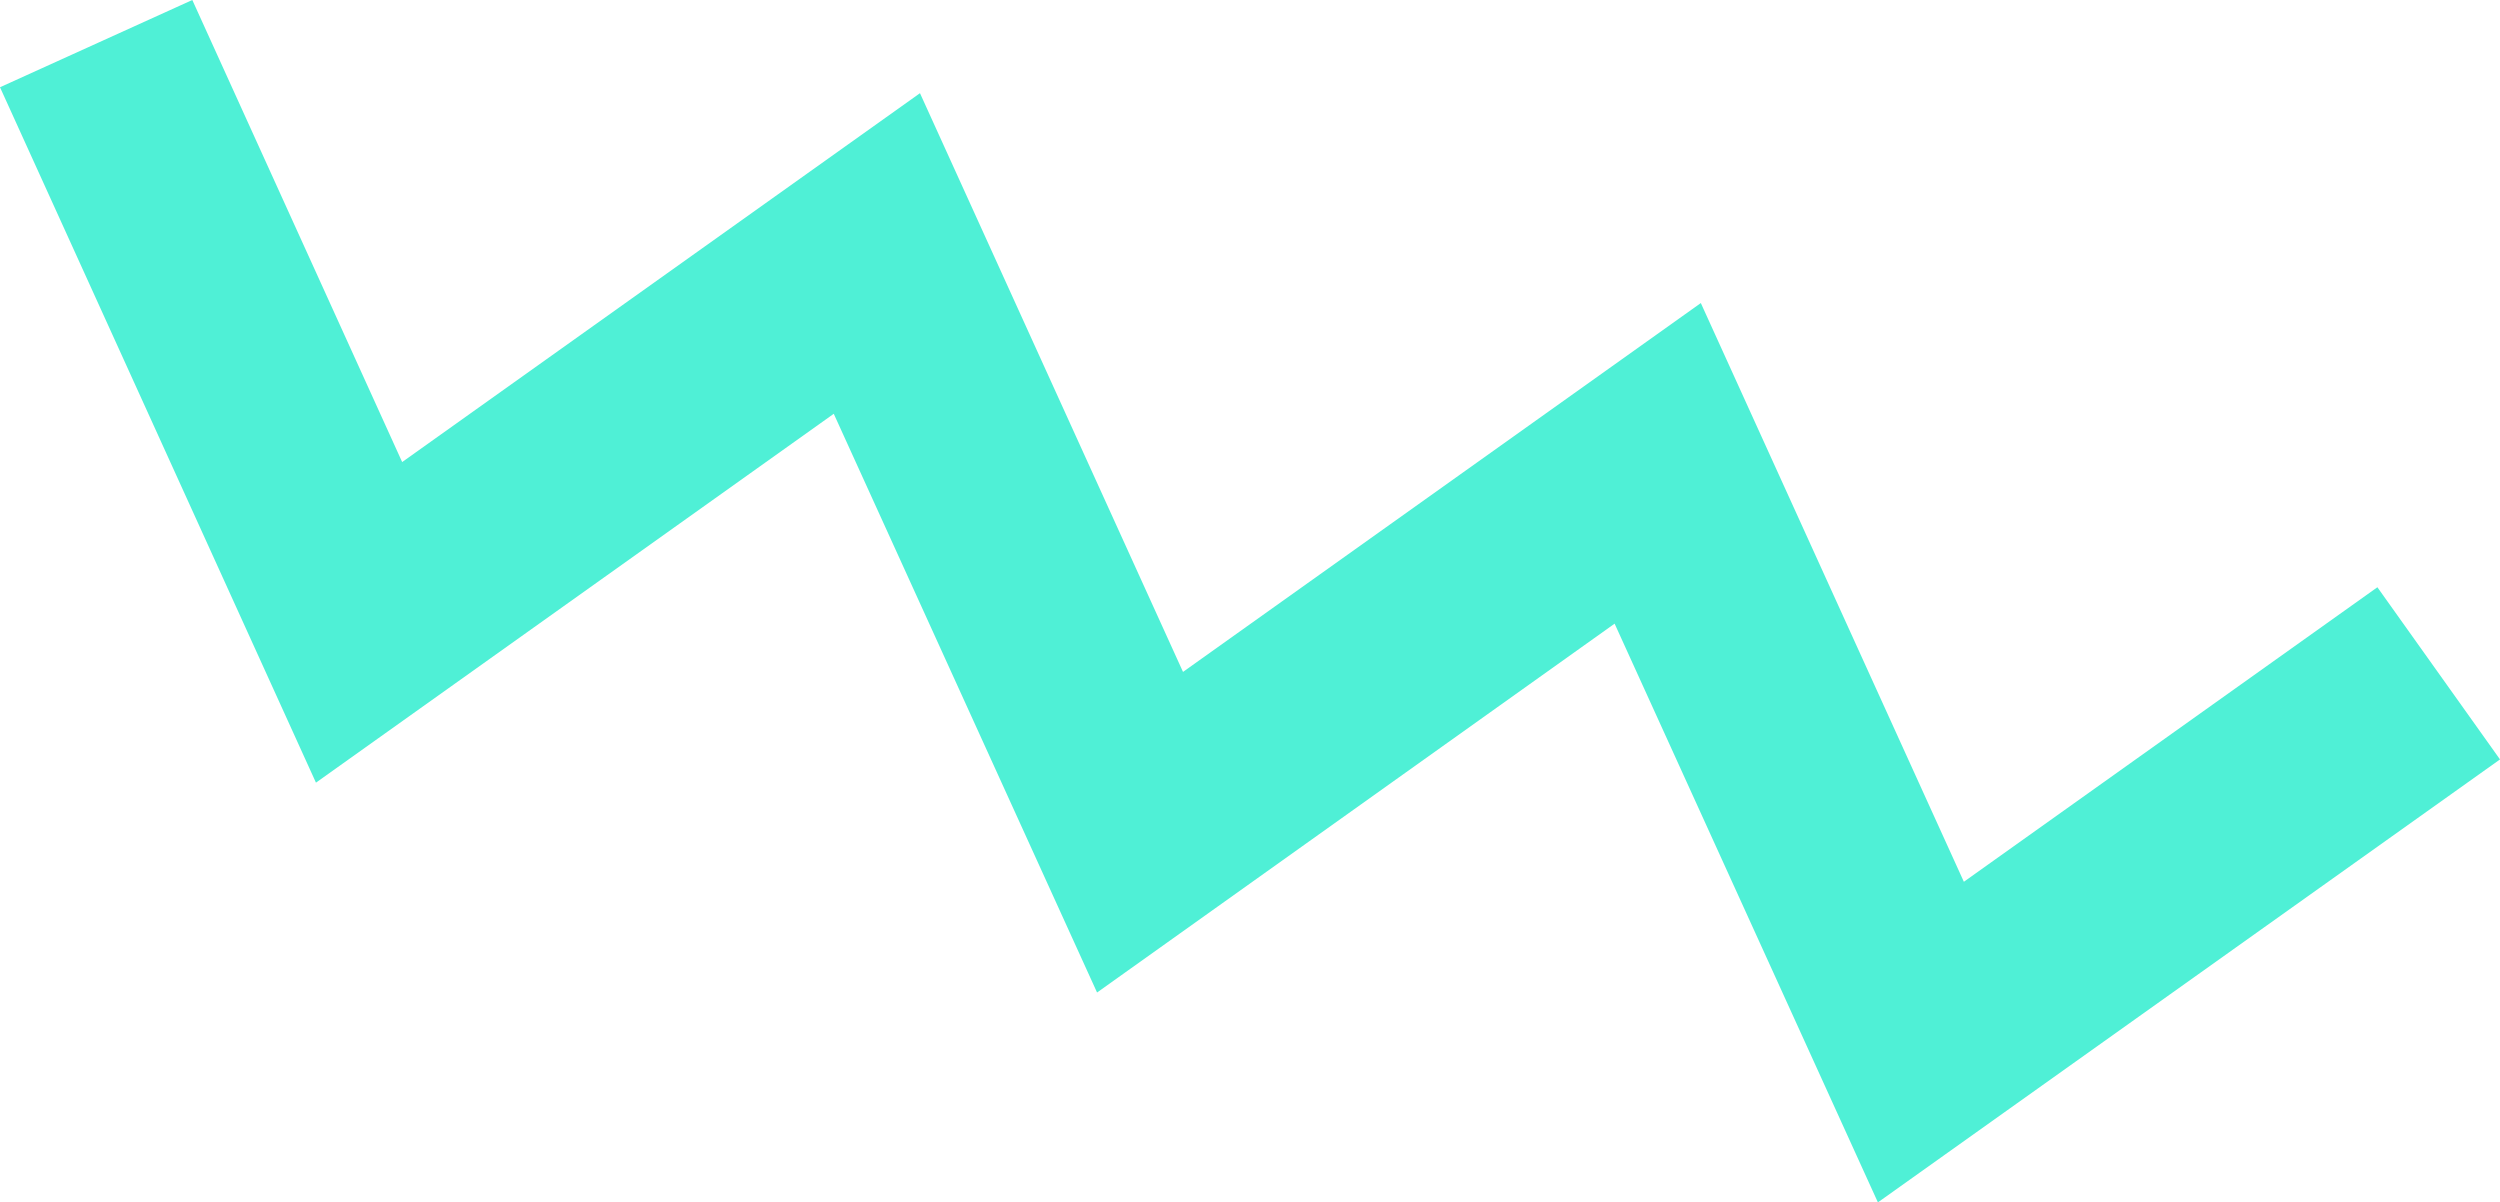 <svg xmlns="http://www.w3.org/2000/svg" viewBox="0 0 96.85 46.58"><title>pattern-37</title><g id="Layer_2" data-name="Layer 2"><g id="Base"><polygon points="72.75 46.58 62.55 24.16 42.5 38.45 32.3 16.03 12.24 30.32 0 3.38 7.45 0 15.58 17.9 35.64 3.61 45.83 26.03 65.89 11.74 76.08 34.16 92.1 22.75 96.85 29.42 72.75 46.58" style="fill:#4ff0d6"/></g></g></svg>